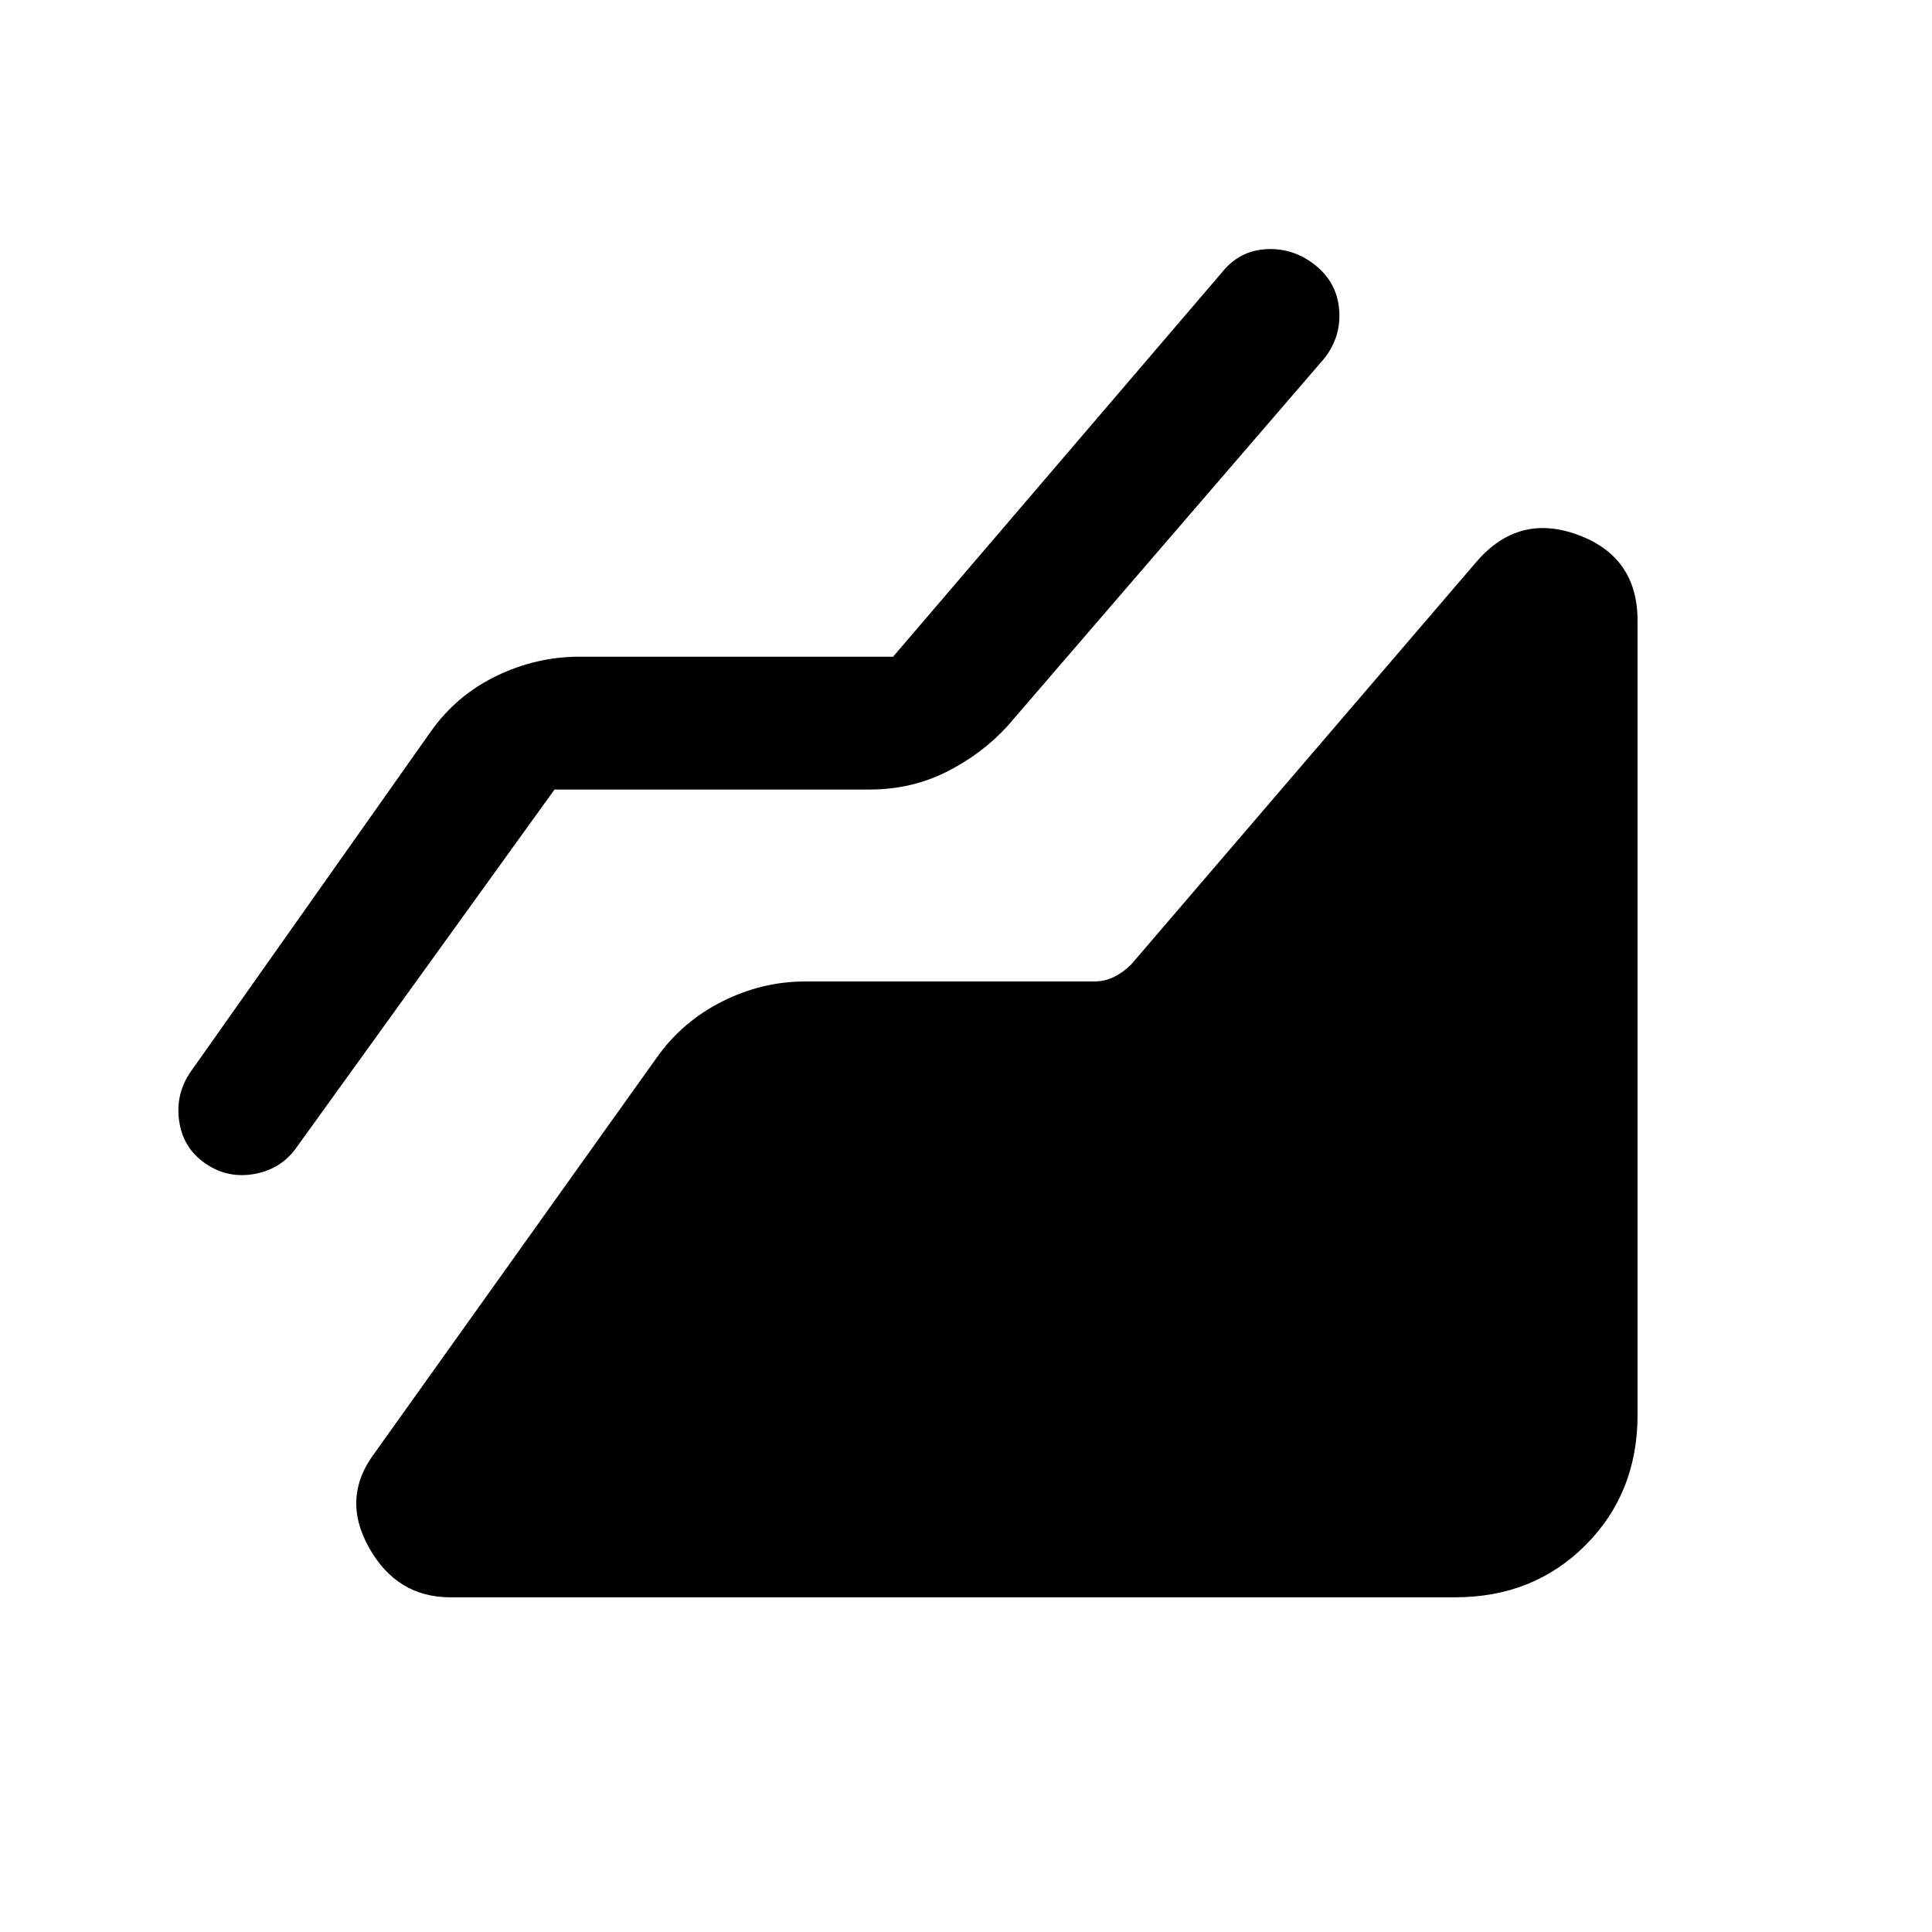 <svg xmlns="http://www.w3.org/2000/svg" height="24" viewBox="0 -960 960 960" width="24"><path d="M723.08-166.31H223.77q-26.62 0-40.46-24.77-13.85-24.77 2.84-46.92l140.16-196.46q12.69-17.92 32.5-27.89 19.81-9.96 41.19-9.96h143.62q5.38 0 10-2.31 4.61-2.3 8.46-6.15L733.77-681q20.92-24.15 50.42-13.19 29.5 10.96 29.5 42.57v394.7q0 38.84-25.88 64.73-25.89 25.88-64.73 25.88ZM275.54-567.69 147.62-390.23q-7.62 11.08-21.04 13.54-13.43 2.46-24.5-5.16-11.08-7.61-13.04-21.03-1.96-13.43 5.65-24.5l119.46-169.24q12.7-17.92 32.5-27.5 19.81-9.57 41.2-9.57h155.92l163.38-190.93q8.62-10.84 22.04-11.57 13.43-.73 24.27 7.88 10.85 8.62 11.96 22.16 1.12 13.53-7.5 24.38L500.69-599.31q-12.69 13.93-30.23 22.77-17.54 8.85-38.23 8.85H275.54Z"/></svg>